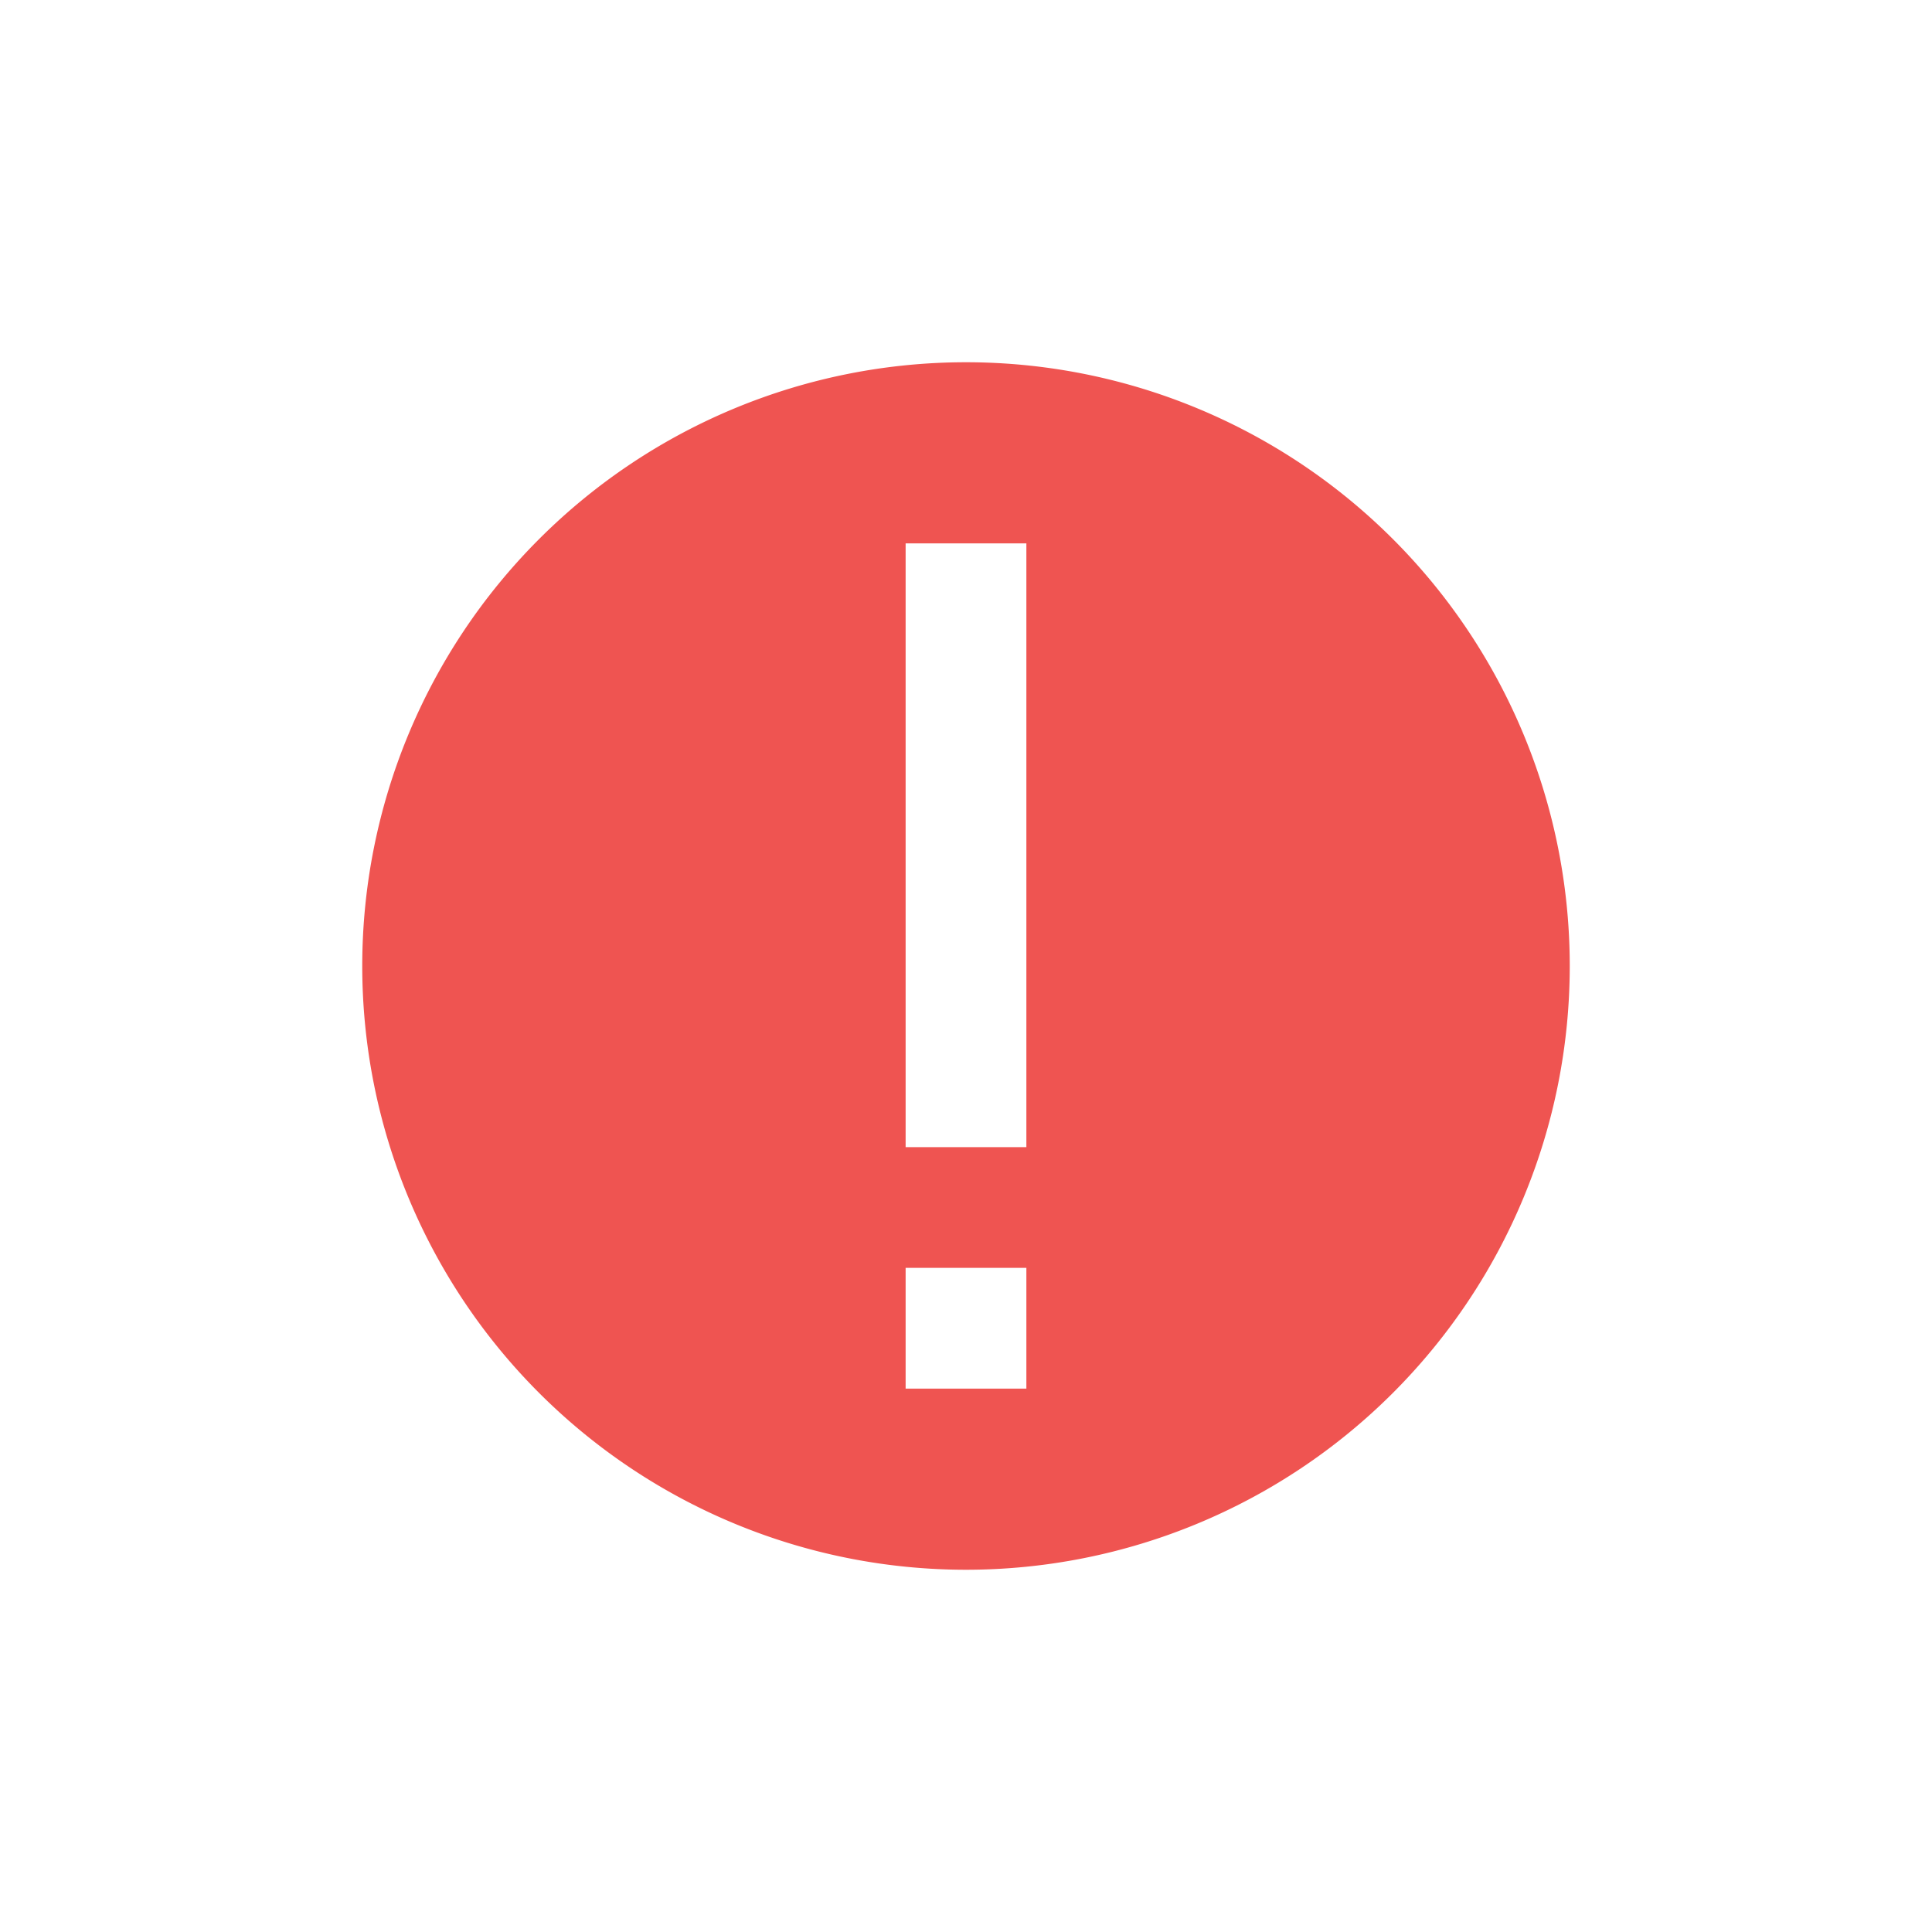 <svg xmlns="http://www.w3.org/2000/svg" viewBox="0 0 128 128"><defs><style>.a{fill:none;}.b{fill:#ef5451;}</style></defs><title>error</title><rect class="a" width="128" height="128"/><path class="b" d="M64,24a40,40,0,1,0,40,40A40,40,0,0,0,64,24Zm4,68H60V84h8v8Zm0-16H60V36h8V76Z"/></svg>